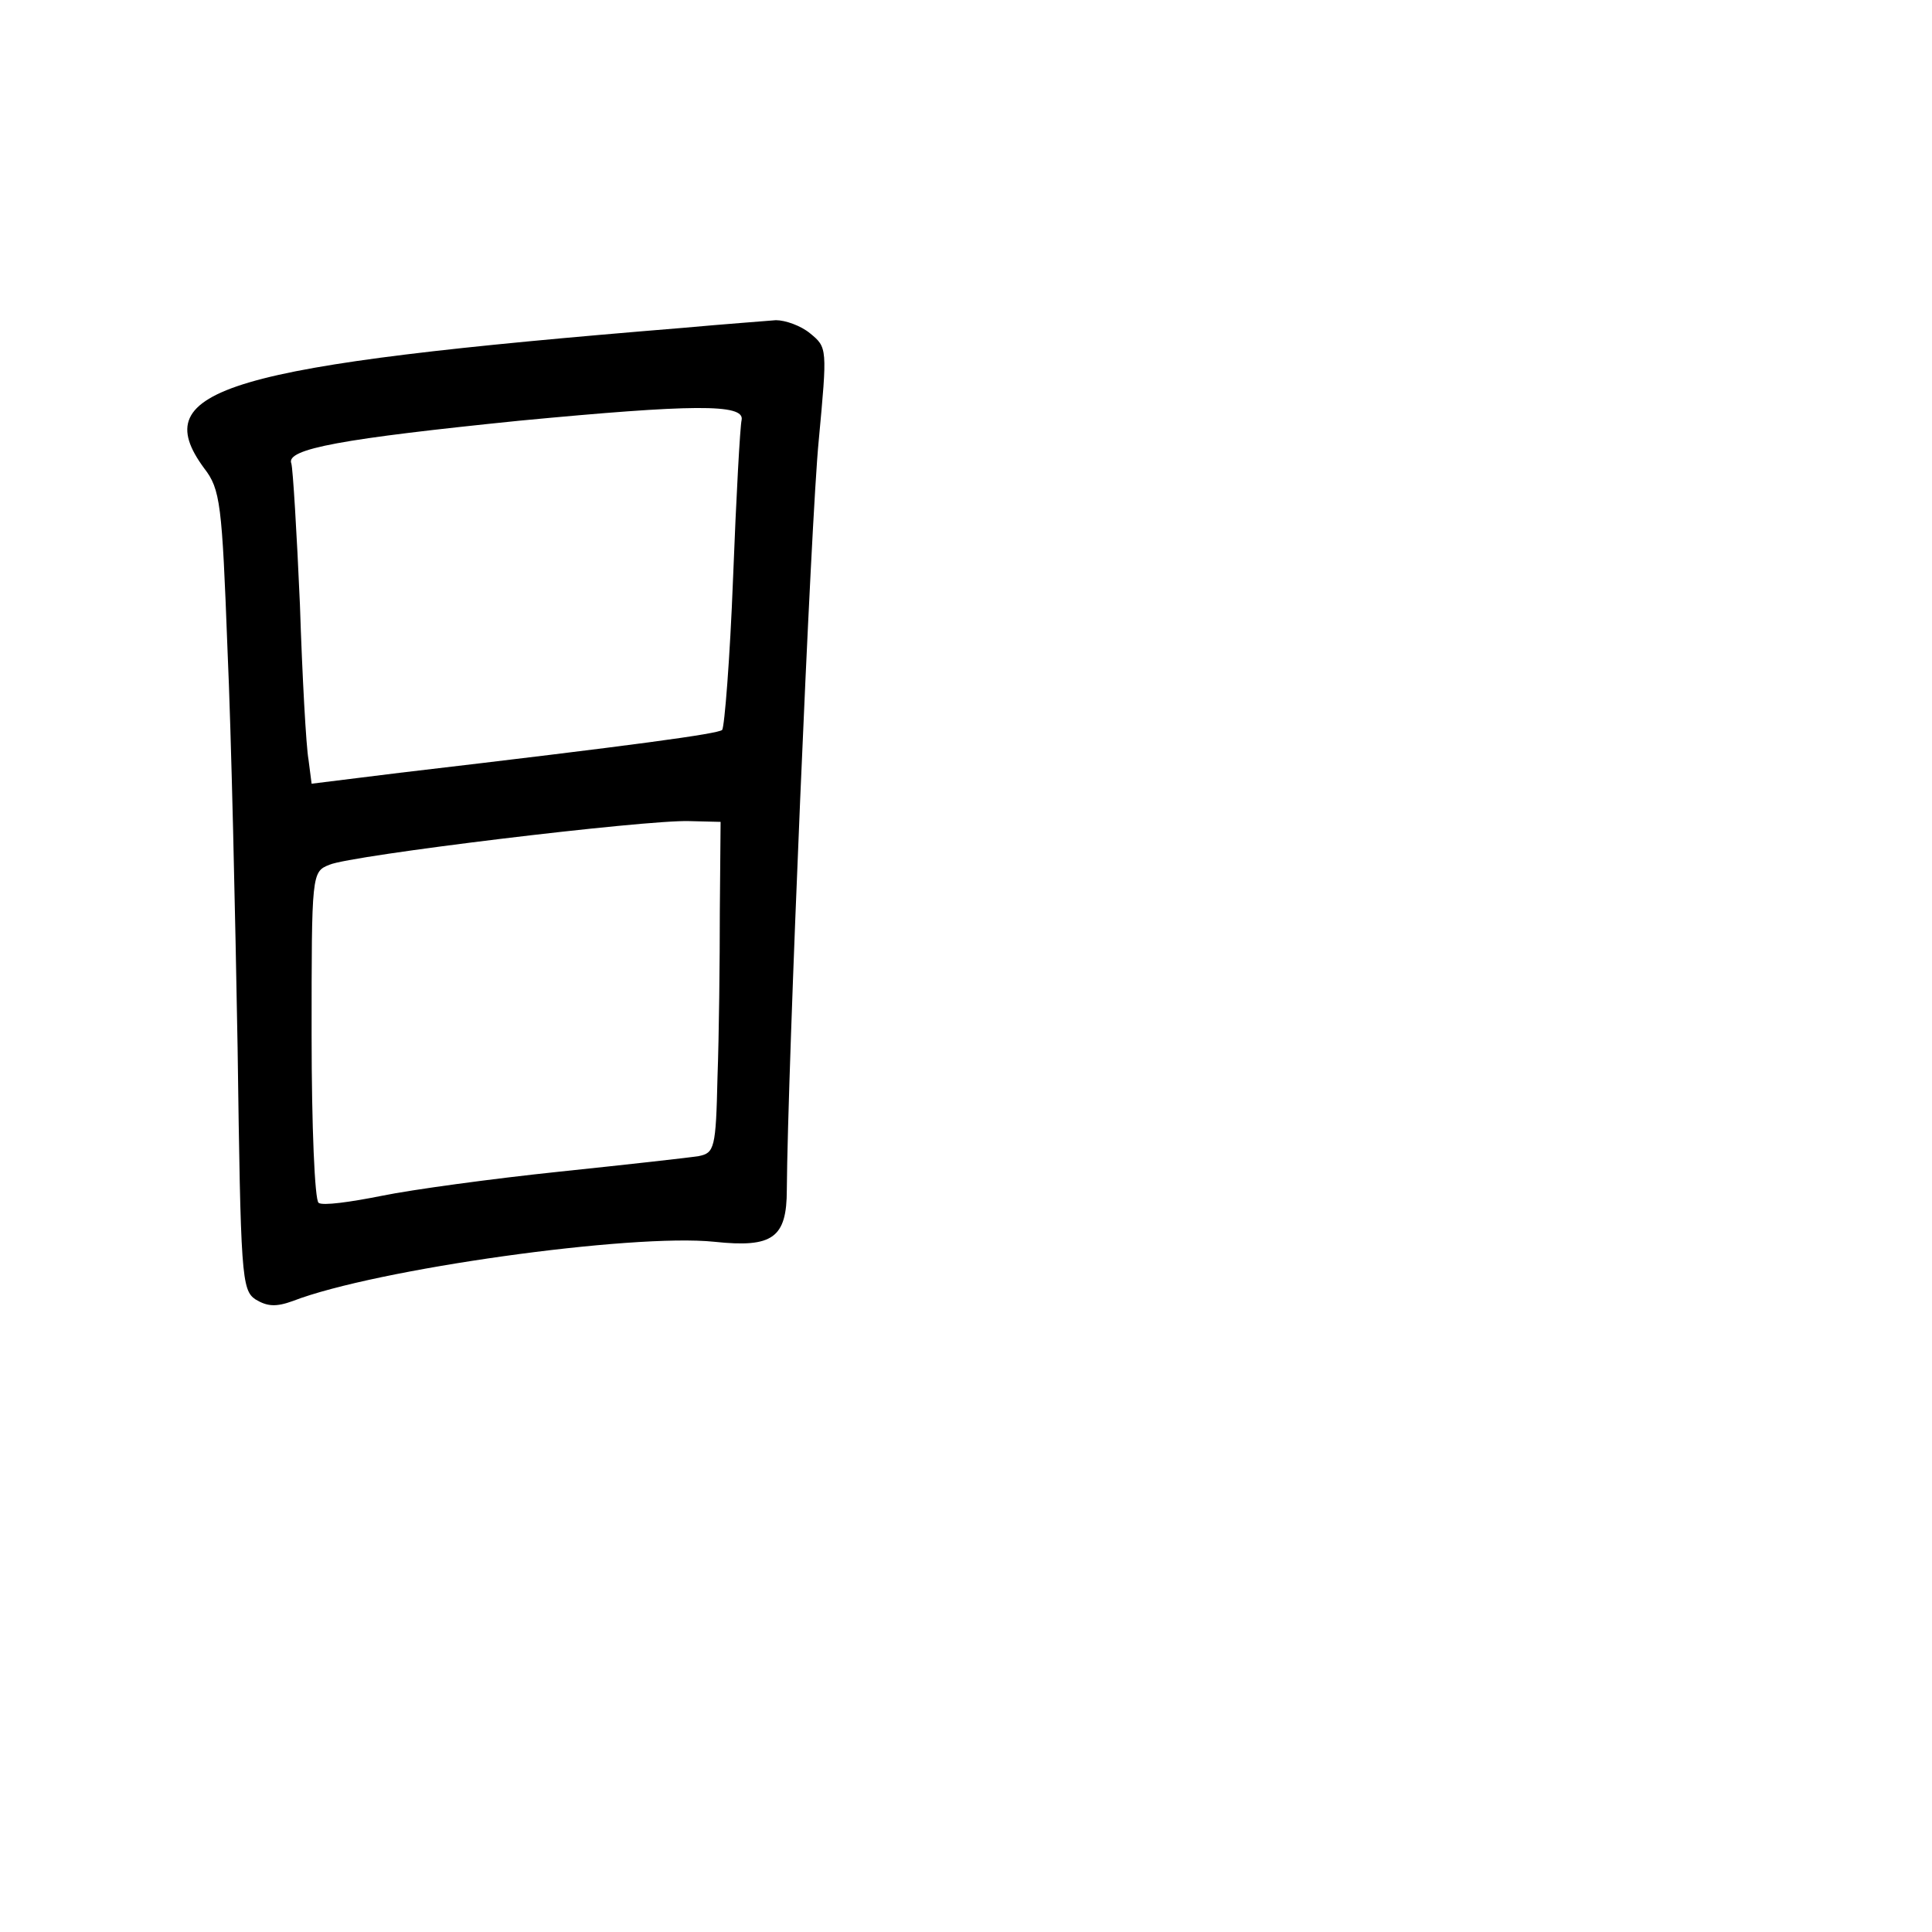 <?xml version="1.0" standalone="no"?>
<!DOCTYPE svg PUBLIC "-//W3C//DTD SVG 20010904//EN"
 "http://www.w3.org/TR/2001/REC-SVG-20010904/DTD/svg10.dtd">
<svg version="1.0" xmlns="http://www.w3.org/2000/svg"
 width="248pt" height="248pt" viewBox="0 0 248 248"
 preserveAspectRatio="xMidYMid meet">
<g transform="translate(0,248) scale(0.1,-0.1)"
fill="#000000" stroke="none">
<path d="M875 2059 c-587 -48 -688 -78 -613 -180 21 -27 23 -46 30 -232 5
-111 10 -341 13 -512 4 -292 5 -311 23 -323 15 -9 26 -10 48 -2 106 41 435 87
541 76 75 -8 93 5 93 67 1 151 31 863 41 962 11 118 11 119 -11 137 -12 10
-32 17 -44 17 -11 -1 -66 -5 -121 -10z m77 -118 c-2 -8 -7 -99 -11 -203 -4
-104 -11 -191 -14 -195 -6 -5 -107 -19 -414 -55 l-113 -14 -4 31 c-3 16 -8
106 -11 199 -4 92 -9 174 -11 181 -8 19 67 32 293 55 221 21 289 22 285 1z
m-28 -631 c0 -63 -1 -159 -3 -213 -2 -91 -4 -97 -24 -101 -12 -2 -93 -11 -179
-20 -86 -9 -189 -23 -228 -31 -40 -8 -76 -13 -81 -9 -5 3 -9 99 -9 215 0 208
0 210 23 219 27 12 406 58 462 56 l40 -1 -1 -115z"/>
</g>
</svg>
